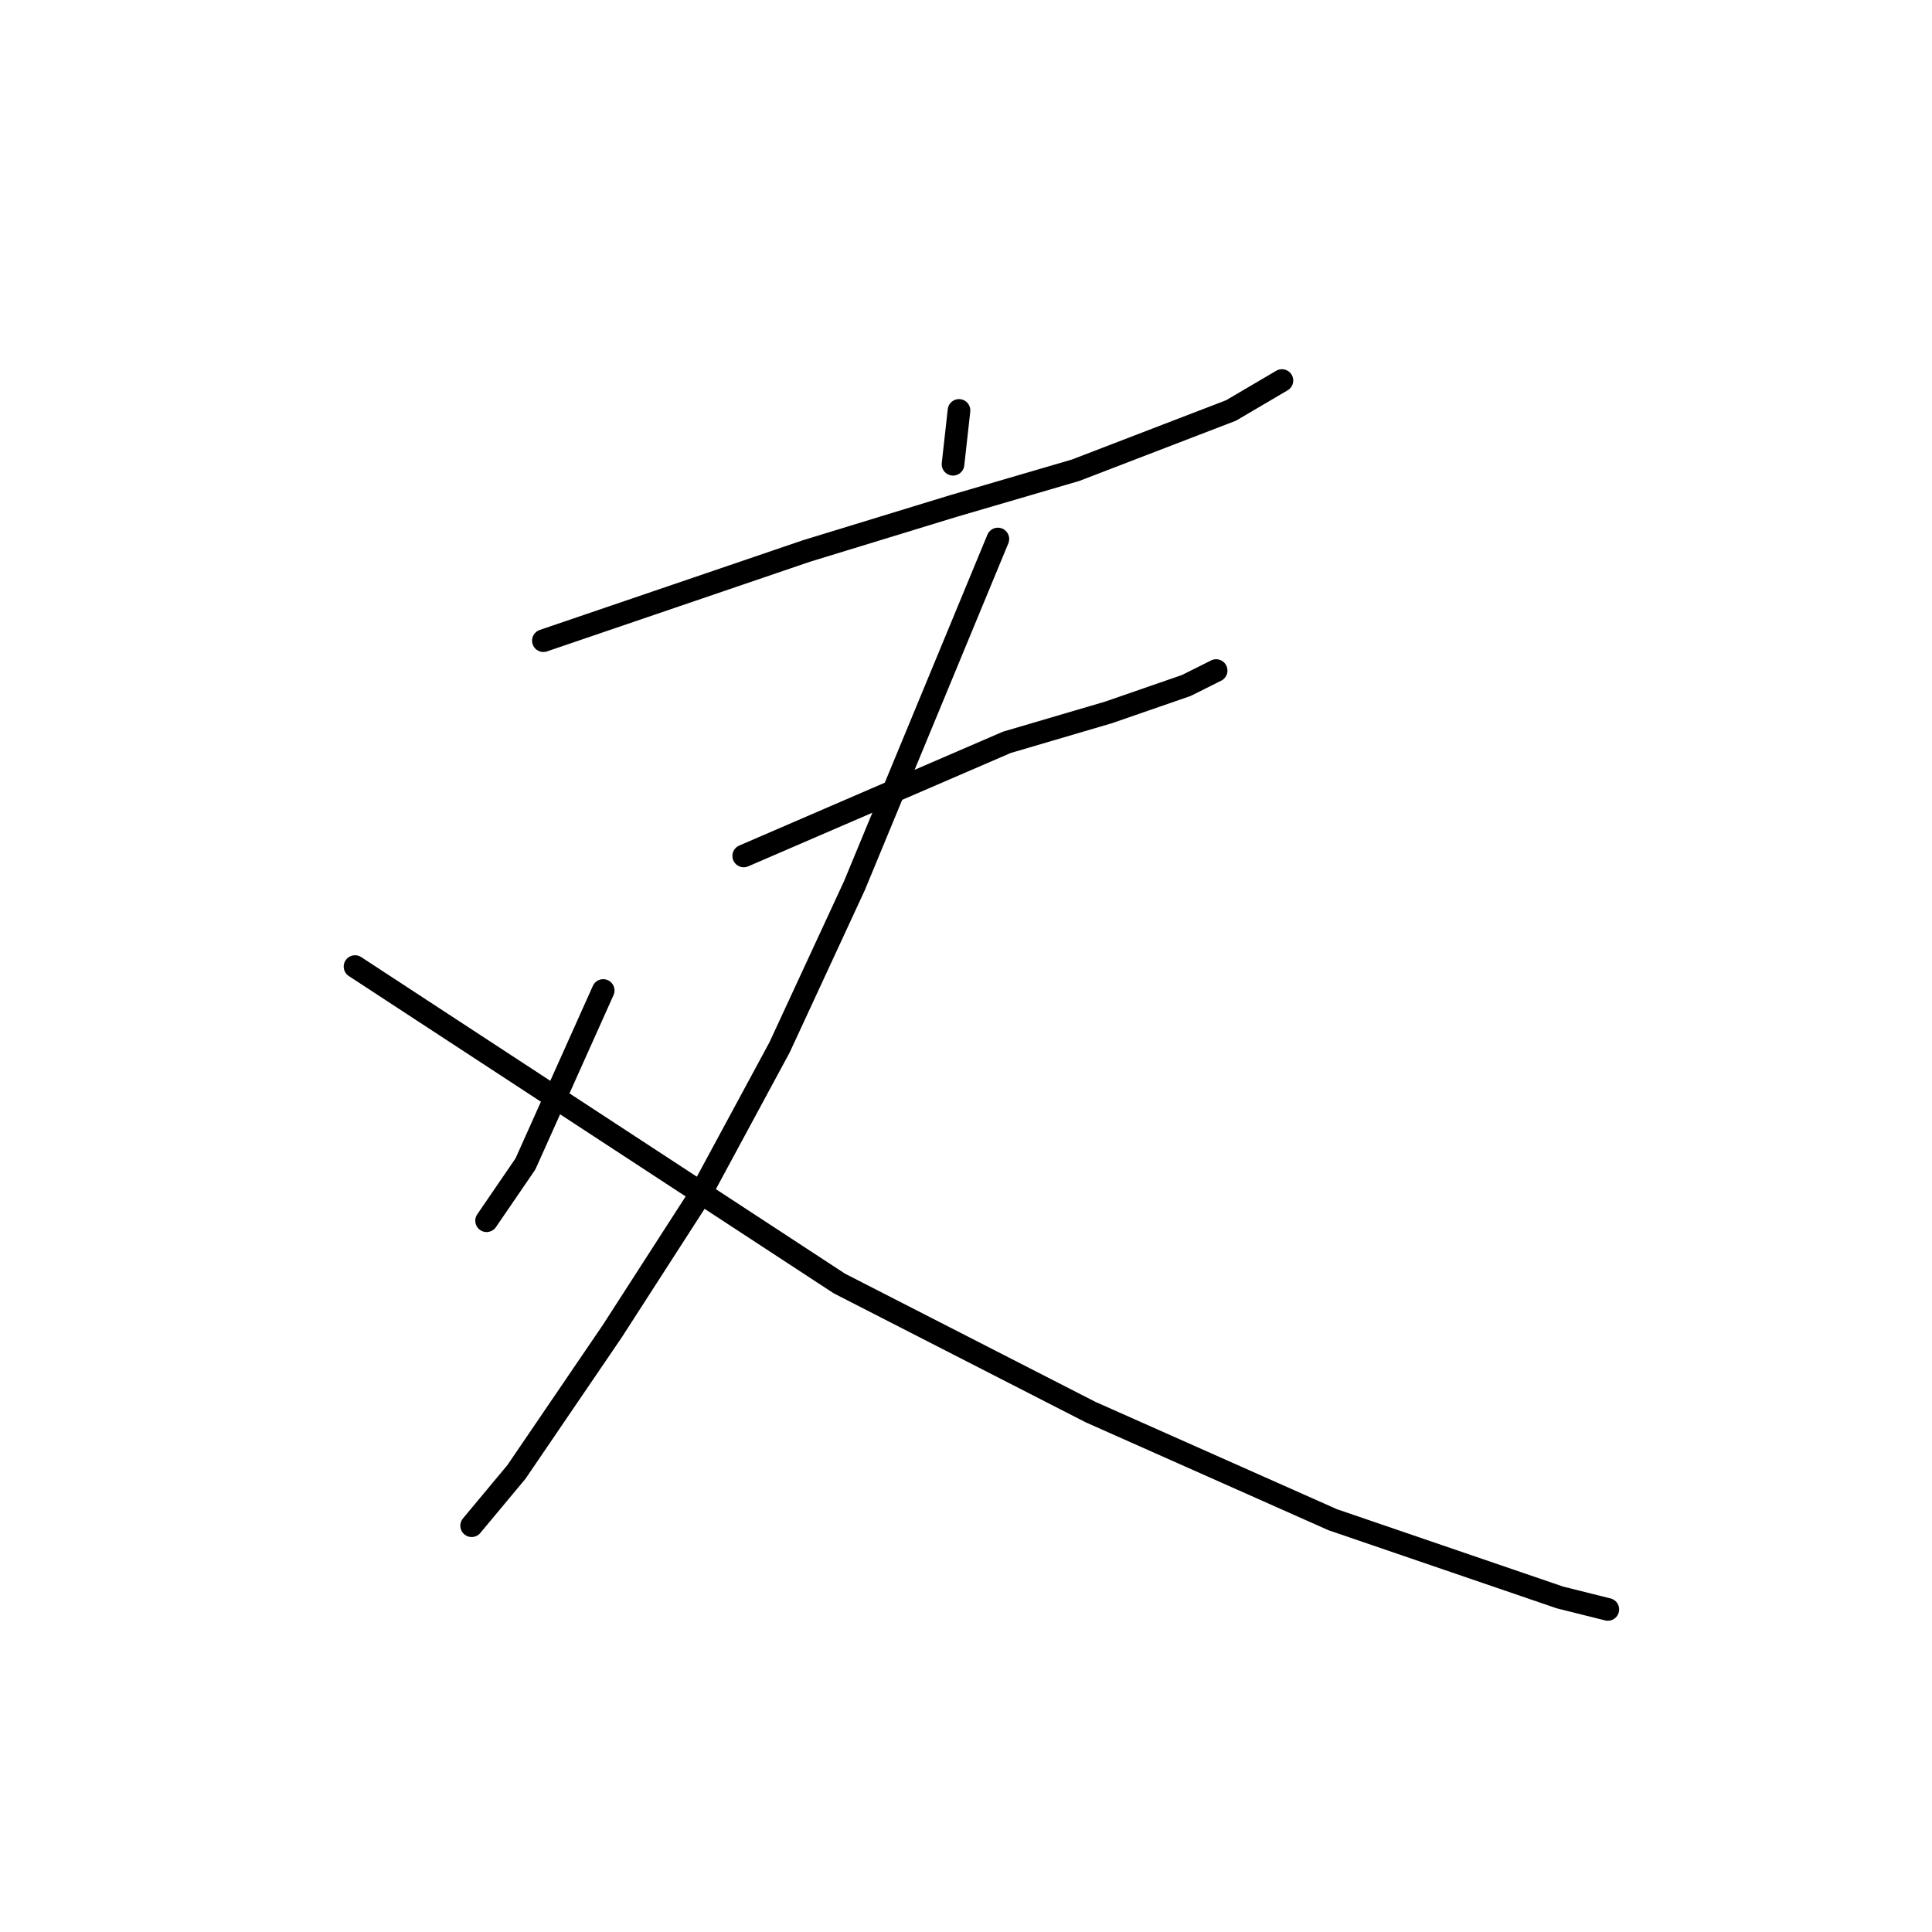 <?xml version="1.0" standalone="no"?>
    <svg width="256" height="256" xmlns="http://www.w3.org/2000/svg" version="1.1">
    <polyline stroke="black" stroke-width="3" stroke-linecap="round" fill="transparent" stroke-linejoin="round" points="72.002 84.892 89.435 78.949 106.867 73.006 126.28 67.063 142.524 62.309 163.126 54.385 169.861 50.423 169.861 50.423 " />
        <polyline stroke="black" stroke-width="3" stroke-linecap="round" fill="transparent" stroke-linejoin="round" points="127.073 54.385 126.677 57.951 126.28 61.516 126.28 61.516 " />
        <polyline stroke="black" stroke-width="3" stroke-linecap="round" fill="transparent" stroke-linejoin="round" points="98.547 113.417 115.979 105.89 133.412 98.362 146.882 94.4 157.183 90.834 161.145 88.853 161.145 88.853 " />
        <polyline stroke="black" stroke-width="3" stroke-linecap="round" fill="transparent" stroke-linejoin="round" points="132.223 71.421 122.715 94.4 113.206 117.379 103.301 138.773 92.604 158.583 81.115 176.412 68.436 195.033 62.494 202.164 62.494 202.164 " />
        <polyline stroke="black" stroke-width="3" stroke-linecap="round" fill="transparent" stroke-linejoin="round" points="79.926 131.246 74.776 142.735 69.625 154.225 64.475 161.752 64.475 161.752 " />
        <polyline stroke="black" stroke-width="3" stroke-linecap="round" fill="transparent" stroke-linejoin="round" points="47.042 128.076 79.134 149.074 111.225 170.072 144.505 187.109 176.597 201.372 206.707 211.673 213.046 213.257 213.046 213.257 " />
        </svg>